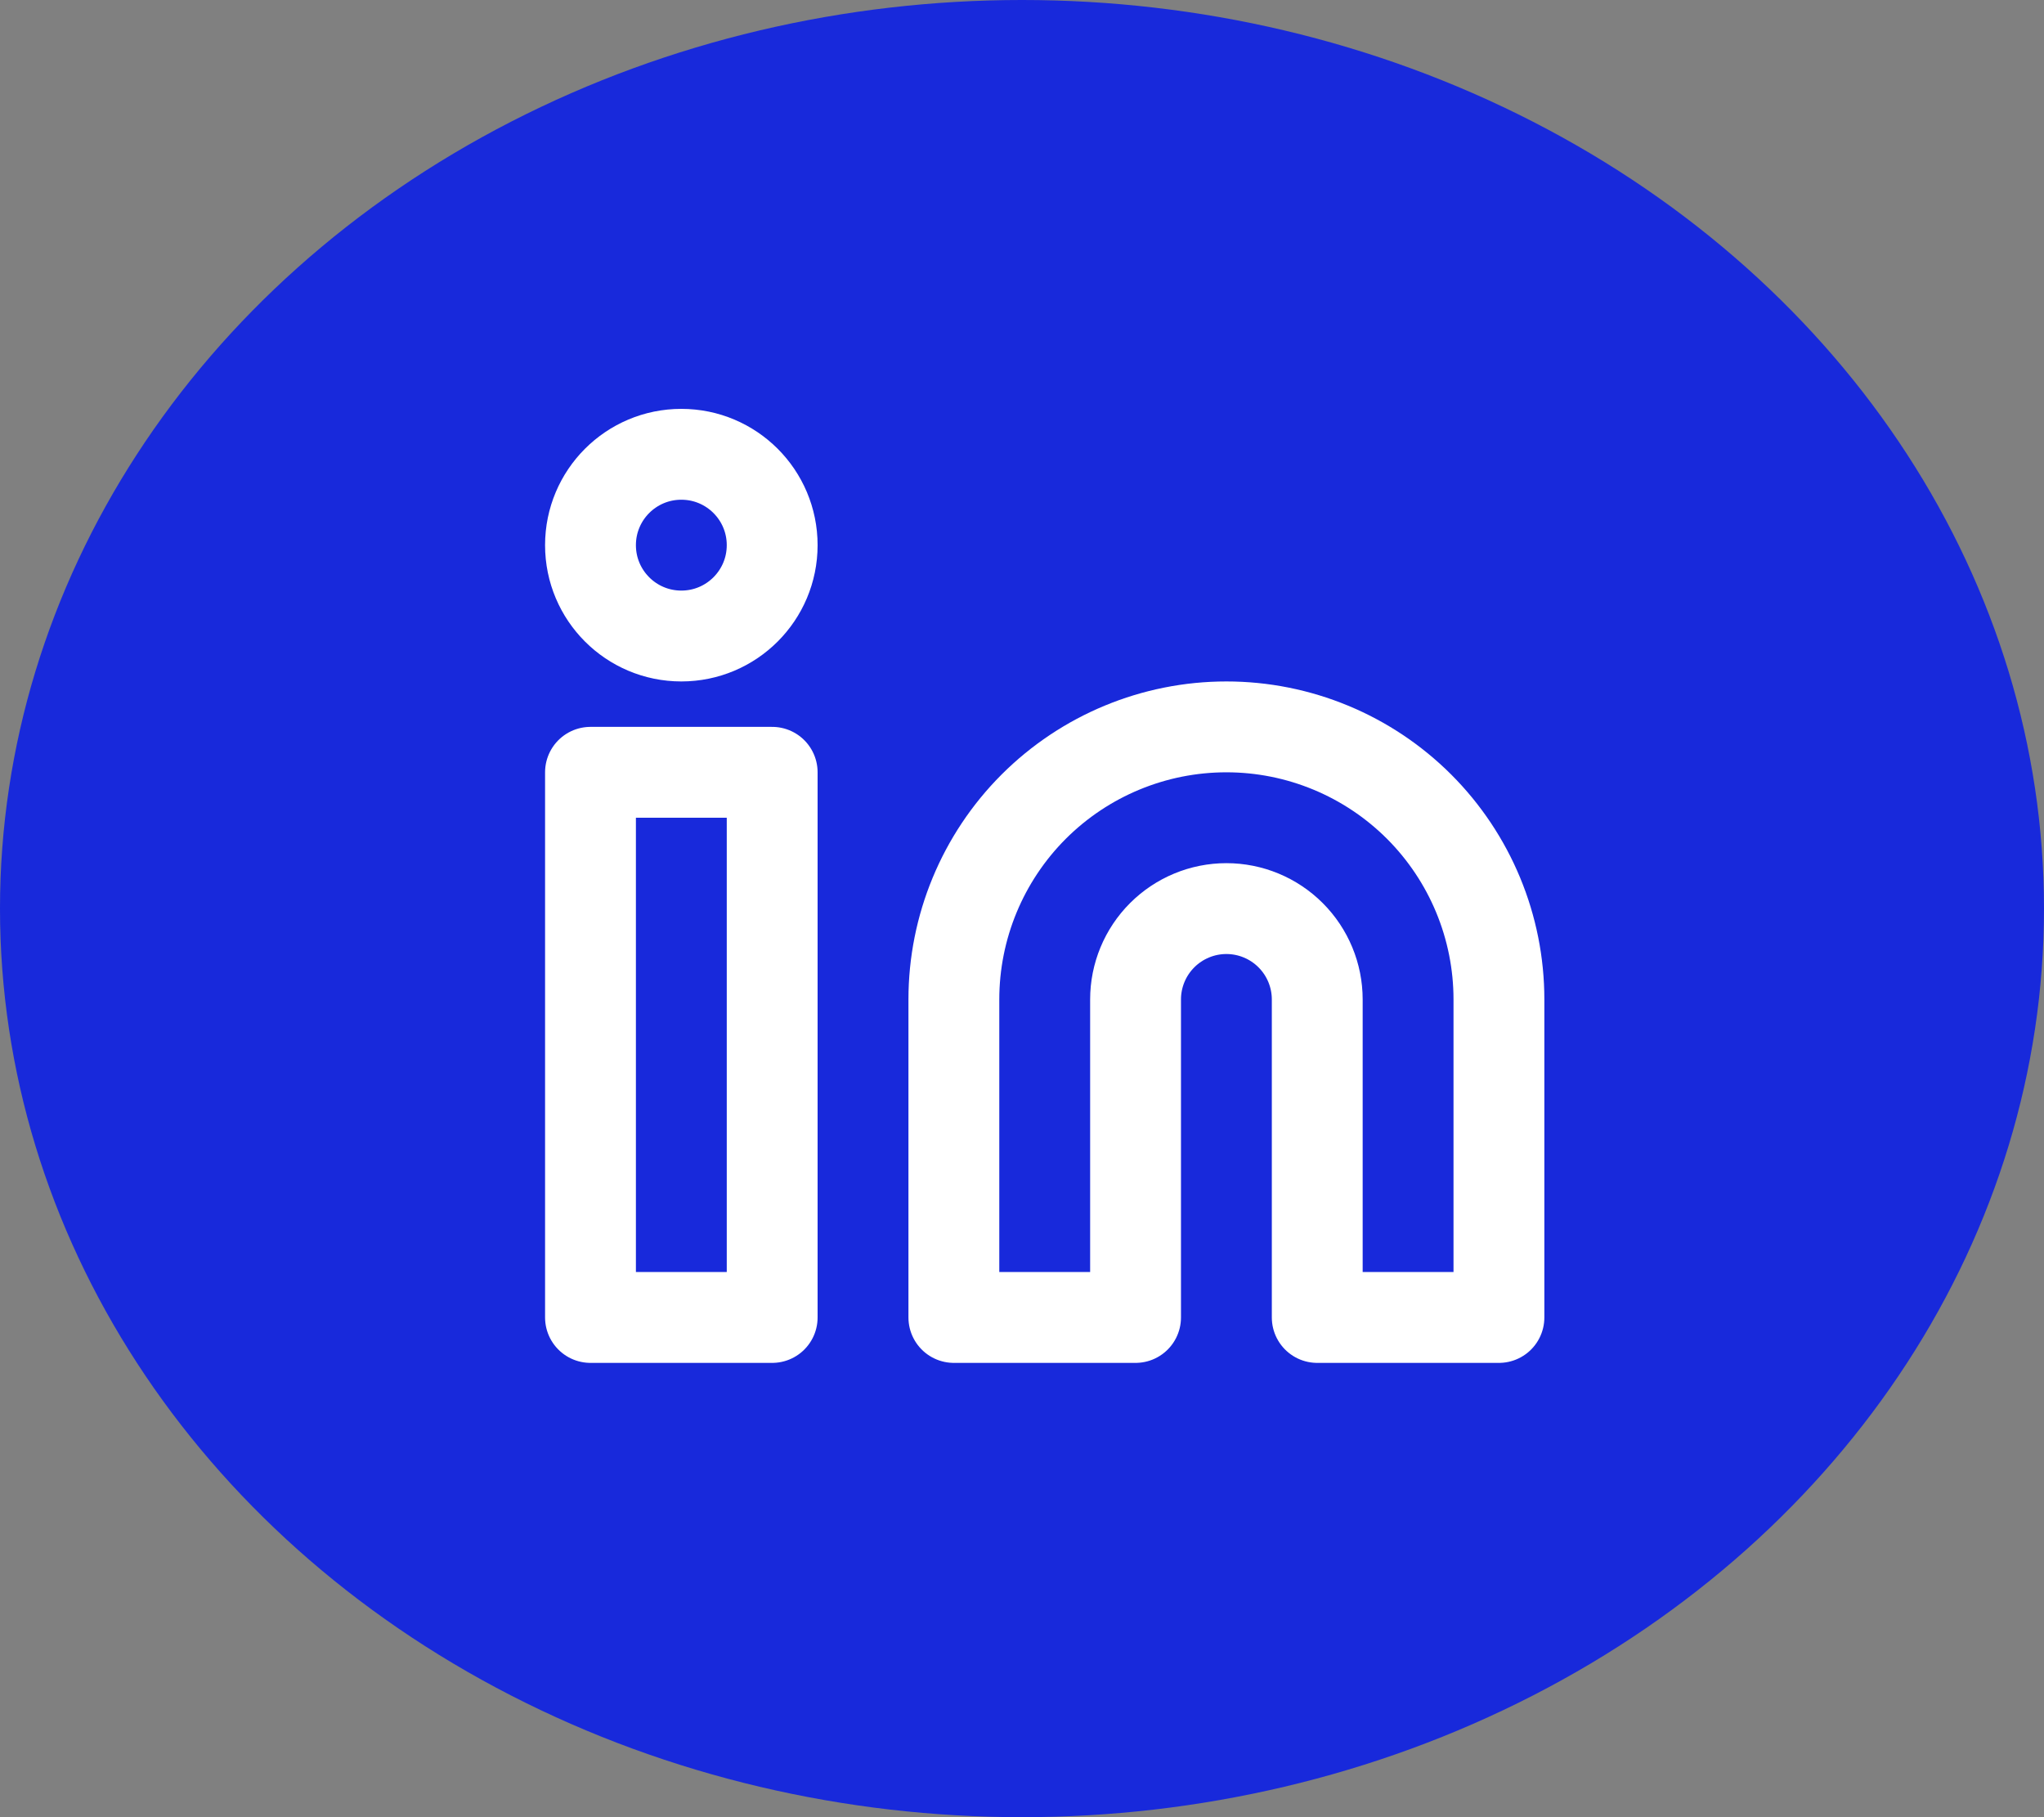 <svg width="45" height="40" viewBox="0 0 45 40" fill="none" xmlns="http://www.w3.org/2000/svg">
<rect x="0" y="0" width="45" height="40" fill="#808080" stroke="none"/>
<ellipse cx="22.5" cy="20" rx="22.5" ry="20" fill="#1829DB"/>
<path d="M27 16C28.591 16 30.117 16.632 31.243 17.757C32.368 18.883 33 20.409 33 22V29H29V22C29 21.47 28.789 20.961 28.414 20.586C28.039 20.211 27.53 20 27 20C26.47 20 25.961 20.211 25.586 20.586C25.211 20.961 25 21.47 25 22V29H21V22C21 20.409 21.632 18.883 22.757 17.757C23.883 16.632 25.409 16 27 16Z" stroke="white" stroke-width="2" stroke-linecap="round" stroke-linejoin="round"/>
<path d="M17 17H13V29H17V17Z" stroke="white" stroke-width="2" stroke-linecap="round" stroke-linejoin="round"/>
<path d="M15 14C16.105 14 17 13.105 17 12C17 10.895 16.105 10 15 10C13.895 10 13 10.895 13 12C13 13.105 13.895 14 15 14Z" stroke="white" stroke-width="2" stroke-linecap="round" stroke-linejoin="round"/>
</svg>
